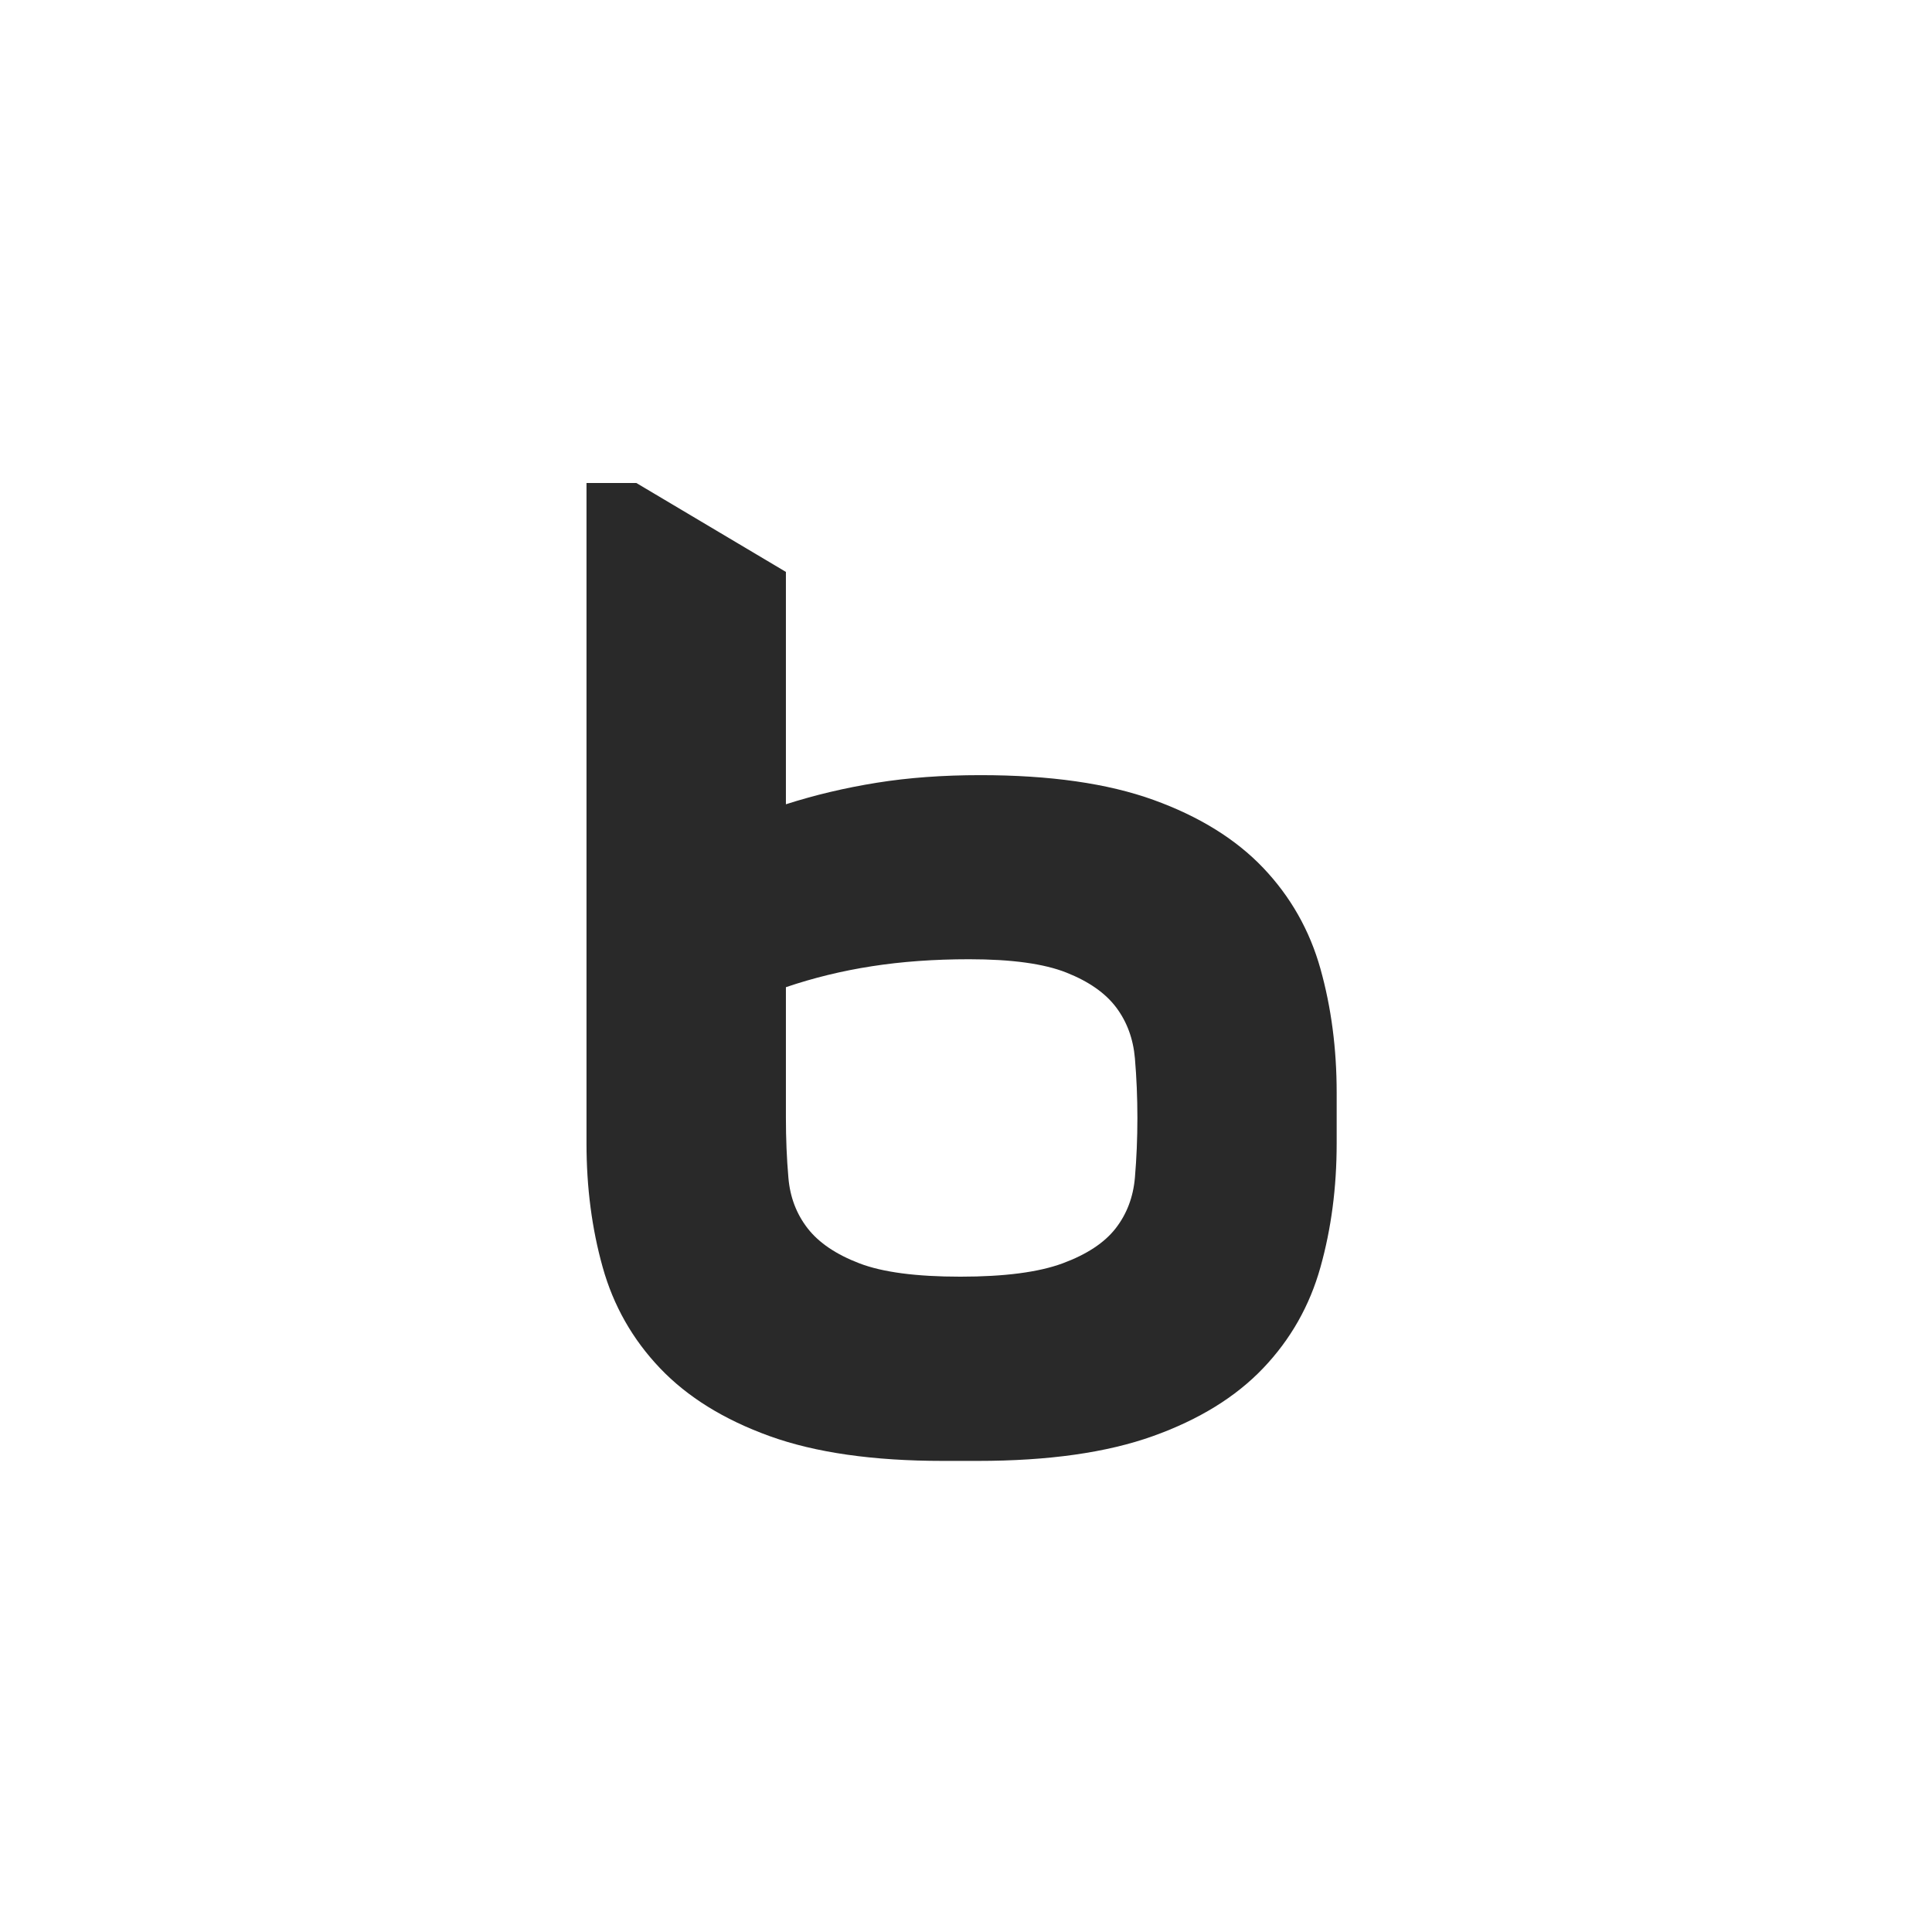 <svg width="56" height="56" viewBox="0 0 56 56" fill="none" xmlns="http://www.w3.org/2000/svg">
<path d="M22.778 23.313C23.62 23.043 24.5 22.835 25.416 22.688C26.331 22.541 27.33 22.468 28.414 22.468C30.437 22.468 32.11 22.708 33.435 23.186C34.758 23.664 35.819 24.321 36.614 25.155C37.408 25.99 37.962 26.966 38.274 28.082C38.587 29.199 38.744 30.395 38.744 31.67V33.142C38.744 34.419 38.587 35.615 38.274 36.731C37.962 37.848 37.408 38.824 36.614 39.657C35.819 40.492 34.753 41.149 33.417 41.627C32.08 42.105 30.389 42.345 28.342 42.345H27.33C25.307 42.345 23.633 42.105 22.309 41.627C20.984 41.149 19.925 40.492 19.13 39.657C18.336 38.823 17.781 37.848 17.469 36.731C17.156 35.615 17 34.419 17 33.142V14H18.445L22.78 16.577V23.313H22.778ZM28.089 27.804C27.077 27.804 26.138 27.872 25.272 28.007C24.405 28.141 23.574 28.345 22.78 28.614V32.405C22.78 32.994 22.803 33.571 22.852 34.135C22.899 34.699 23.087 35.19 23.412 35.607C23.737 36.024 24.237 36.361 24.911 36.619C25.585 36.877 26.56 37.005 27.837 37.005C29.114 37.005 30.101 36.877 30.8 36.619C31.498 36.361 32.01 36.024 32.336 35.607C32.661 35.19 32.847 34.699 32.896 34.135C32.944 33.571 32.968 32.994 32.968 32.405C32.968 31.816 32.944 31.239 32.896 30.675C32.847 30.111 32.667 29.62 32.355 29.203C32.042 28.786 31.56 28.448 30.91 28.191C30.26 27.933 29.321 27.804 28.093 27.804H28.089Z" fill="#292929"/>
</svg>
